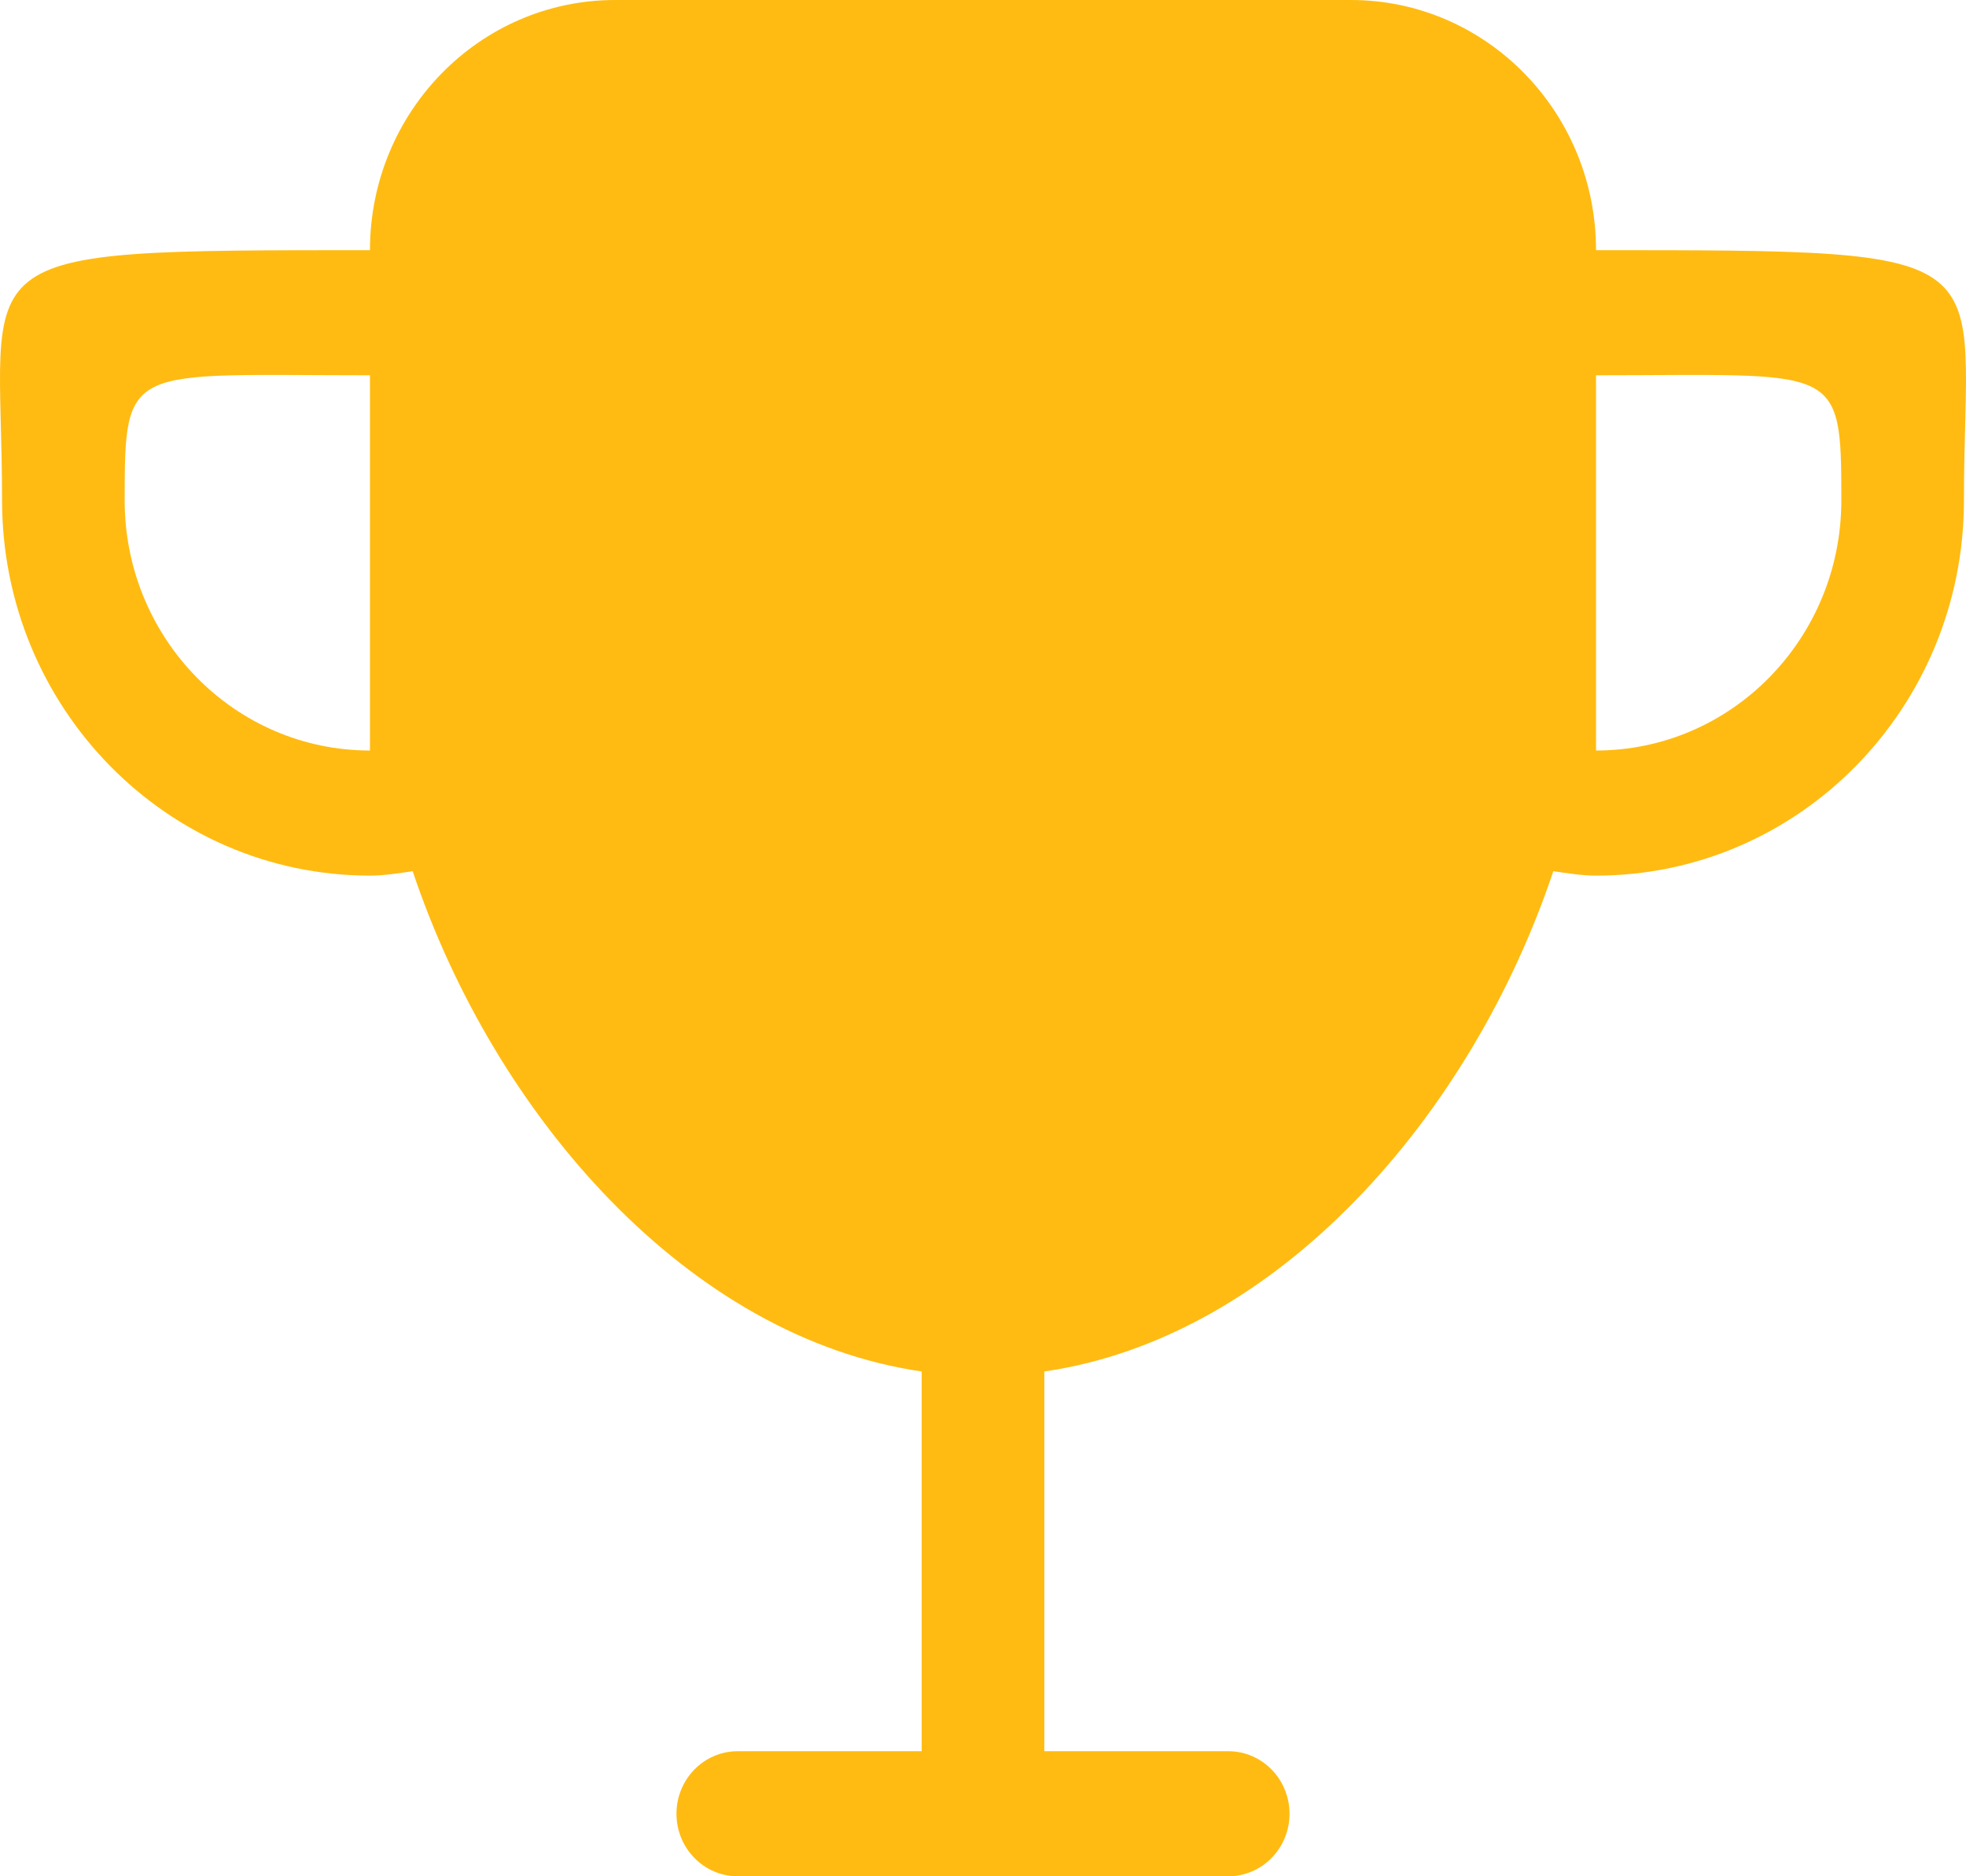 <?xml version="1.0" encoding="UTF-8"?>
<svg width="22px" height="21px" viewBox="0 0 22 21" version="1.1" xmlns="http://www.w3.org/2000/svg" xmlns:xlink="http://www.w3.org/1999/xlink">
    <!-- Generator: Sketch 48.2 (47327) - http://www.bohemiancoding.com/sketch -->
    <title>Fill 158</title>
    <desc>Created with Sketch.</desc>
    <defs></defs>
    <g id="Dashboard_Desktop" stroke="none" stroke-width="1" fill="none" fill-rule="evenodd" transform="translate(-33, -363)">
        <g id="Menu-lateral" fill="#FFBB11">
            <path d="M50.86,371.4 L50.86,367.2 C53.577,367.2 53.605,367.054 53.605,368.6 C53.605,370.146 52.377,371.4 50.86,371.4 L50.86,371.4 Z M37.14,371.4 C35.624,371.4 34.395,370.146 34.395,368.6 C34.395,367.054 34.423,367.2 37.14,367.2 L37.14,371.4 L37.14,371.4 Z M50.86,365.8 C50.86,364.254 49.632,363 48.116,363 L39.884,363 C38.368,363 37.14,364.254 37.14,365.8 C32.44,365.8 33.023,365.799 33.023,368.6 C33.023,370.919 34.866,372.8 37.14,372.8 C37.303,372.8 37.46,372.773 37.618,372.751 C38.539,375.498 40.709,377.972 43.314,378.35 L43.314,382.6 L41.256,382.6 C40.877,382.6 40.57,382.913 40.57,383.3 C40.57,383.687 40.877,384 41.256,384 L46.744,384 C47.123,384 47.43,383.687 47.43,383.3 C47.43,382.913 47.123,382.6 46.744,382.6 L44.686,382.6 L44.686,378.35 C47.291,377.972 49.461,375.498 50.382,372.751 C50.54,372.773 50.697,372.8 50.86,372.8 C53.134,372.8 54.977,370.919 54.977,368.6 C54.977,365.799 55.56,365.8 50.86,365.8 L50.86,365.8 Z" id="Fill-158"></path>
        </g>
    </g>
</svg>